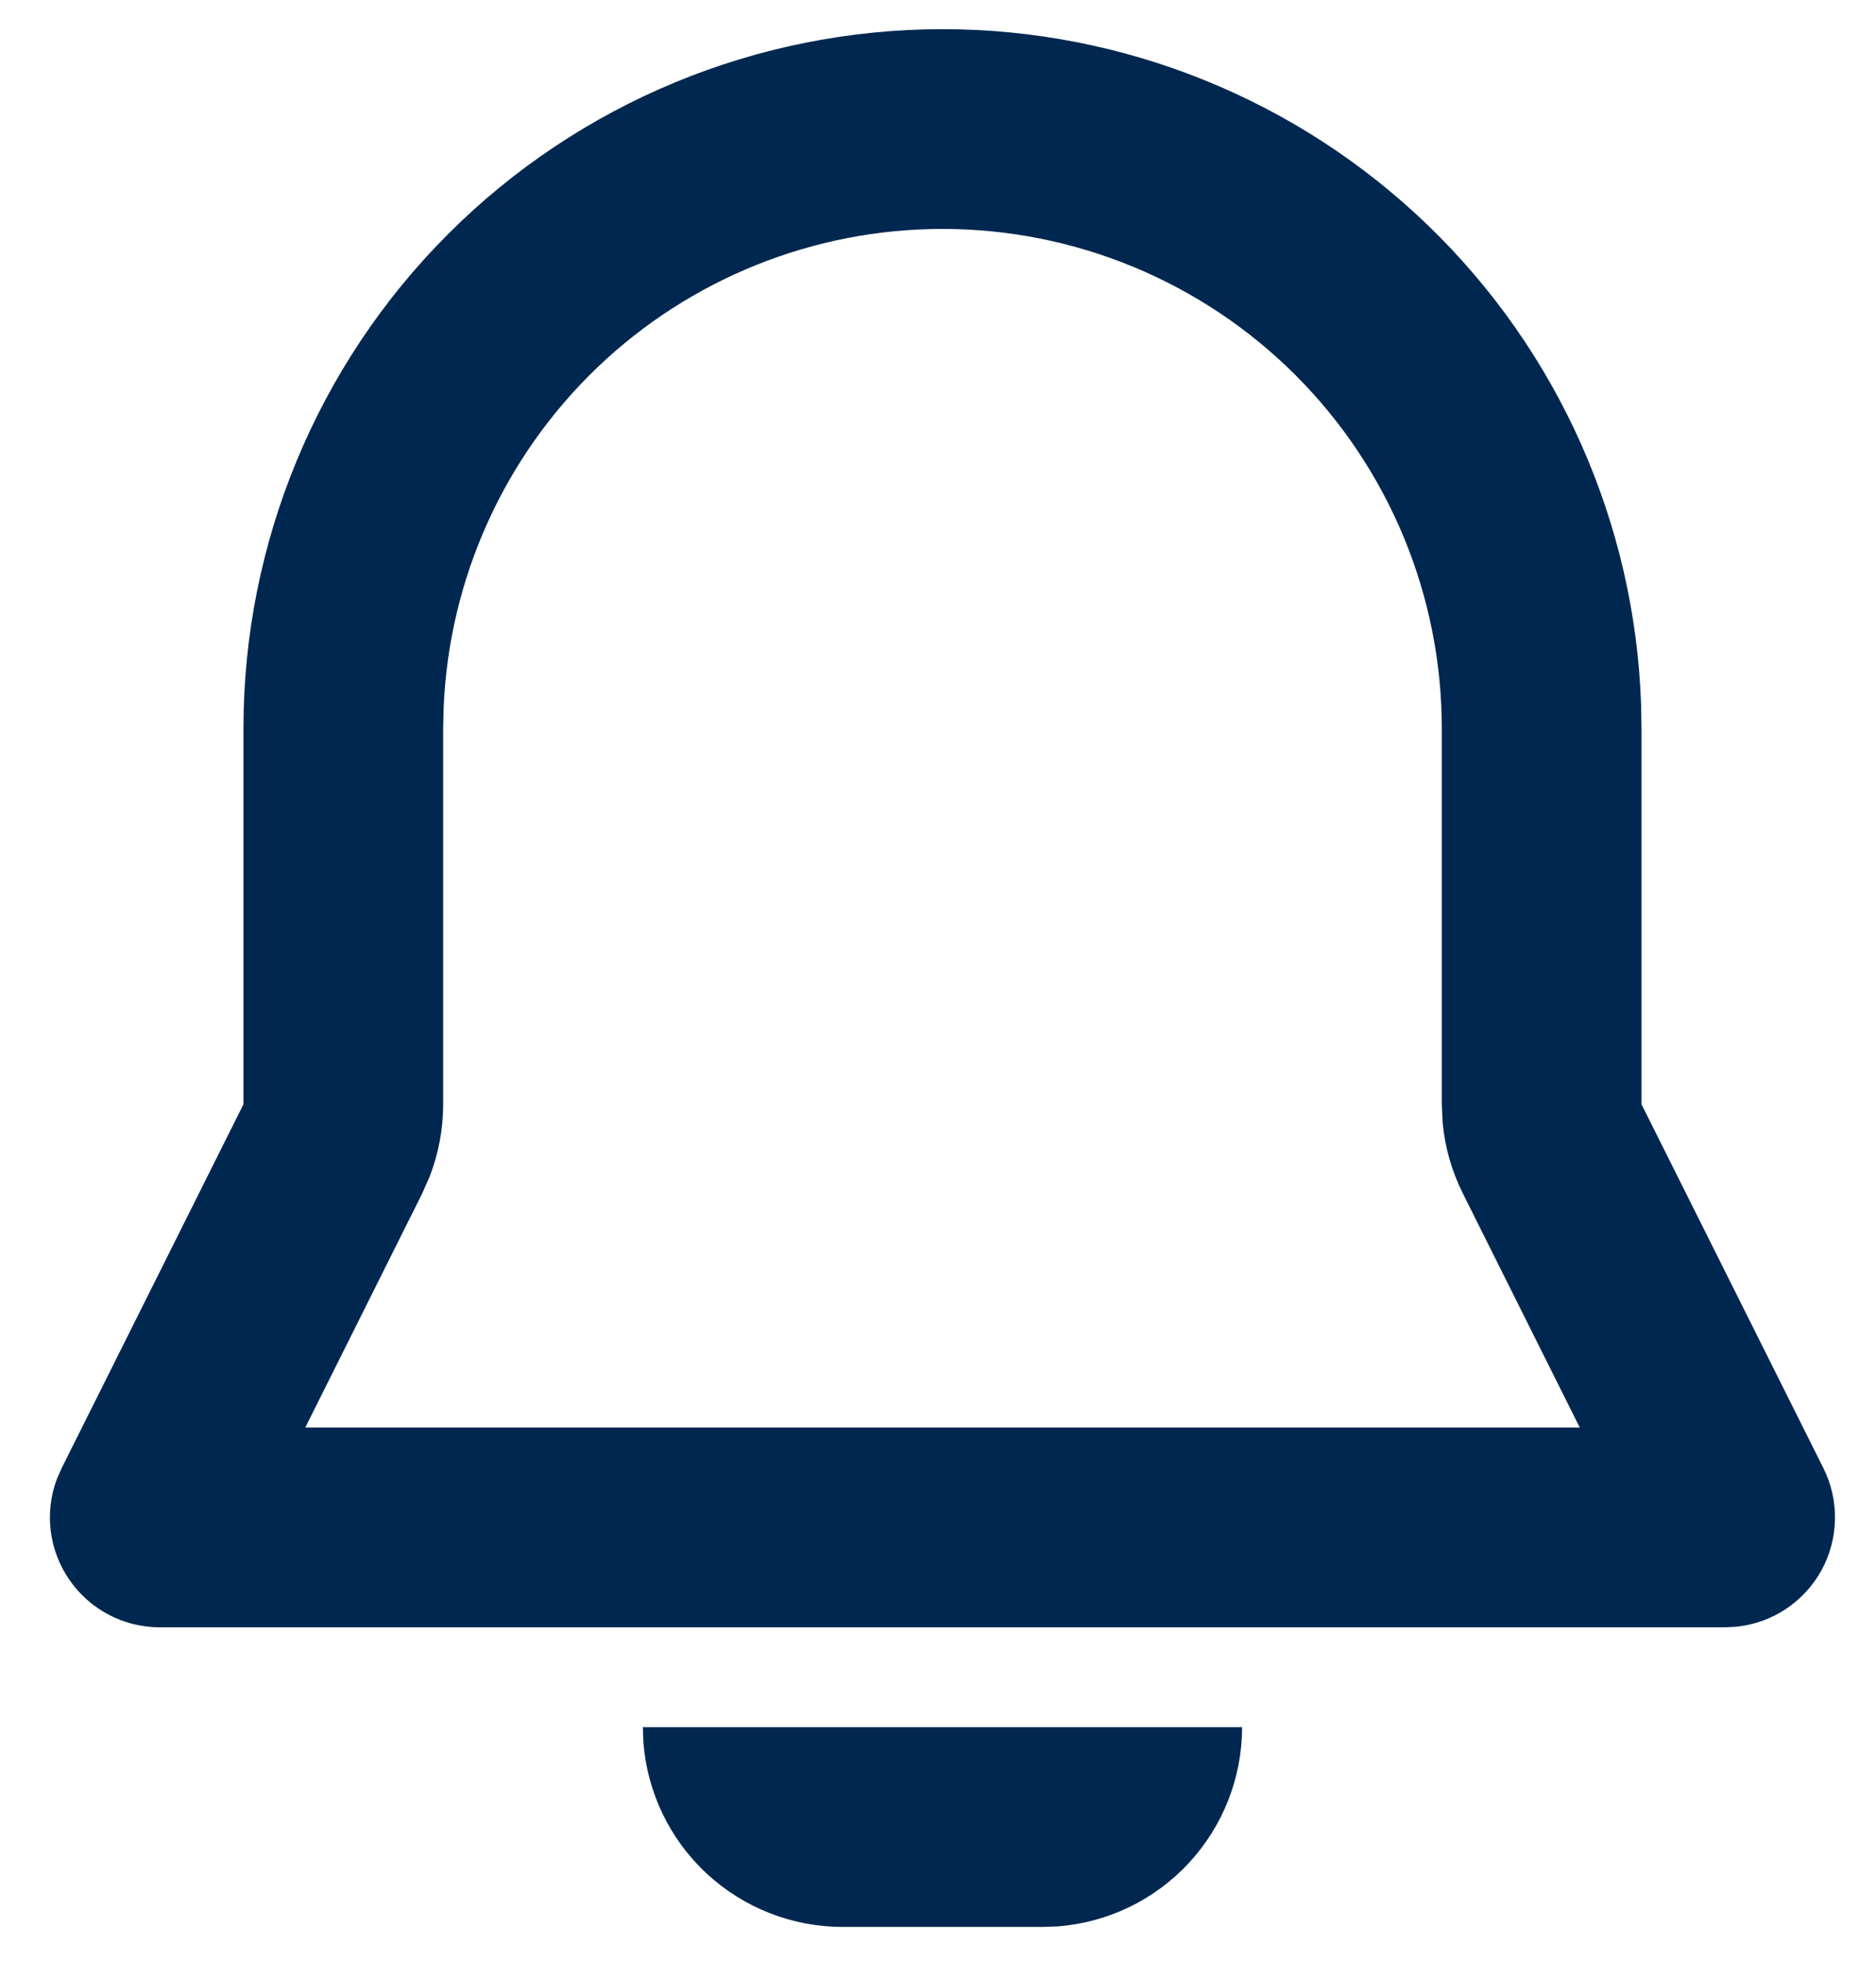<svg width="22" height="23" viewBox="0 0 22 23" fill="none" xmlns="http://www.w3.org/2000/svg">
<path fill-rule="evenodd" clip-rule="evenodd" d="M14.566 20.25C14.566 20.841 14.343 21.41 13.941 21.843C13.539 22.277 12.989 22.542 12.399 22.586L12.224 22.592H9.882C9.291 22.592 8.722 22.369 8.288 21.967C7.855 21.566 7.59 21.015 7.545 20.426L7.539 20.25H14.566ZM11.053 0.342C13.178 0.342 15.22 1.168 16.749 2.645C18.277 4.121 19.172 6.134 19.245 8.258L19.25 8.54V12.947L21.384 17.215C21.477 17.401 21.523 17.607 21.519 17.815C21.515 18.023 21.461 18.227 21.361 18.41C21.261 18.592 21.118 18.748 20.945 18.863C20.772 18.979 20.573 19.05 20.366 19.072L20.231 19.079H1.874C1.666 19.079 1.46 19.029 1.276 18.932C1.091 18.835 0.933 18.695 0.815 18.524C0.696 18.353 0.621 18.156 0.595 17.949C0.57 17.742 0.594 17.533 0.668 17.338L0.722 17.215L2.855 12.947V8.54C2.855 6.365 3.719 4.28 5.256 2.743C6.793 1.206 8.879 0.342 11.053 0.342ZM11.053 2.684C9.544 2.684 8.093 3.267 7.003 4.31C5.914 5.354 5.269 6.778 5.203 8.285L5.197 8.54V12.947C5.197 13.238 5.143 13.526 5.038 13.796L4.95 13.995L3.58 16.737H18.526L17.156 13.994C17.026 13.735 16.945 13.453 16.918 13.164L16.908 12.947V8.54C16.908 6.987 16.291 5.497 15.193 4.399C14.095 3.301 12.605 2.684 11.053 2.684Z" fill="#00274F"/>
</svg>
